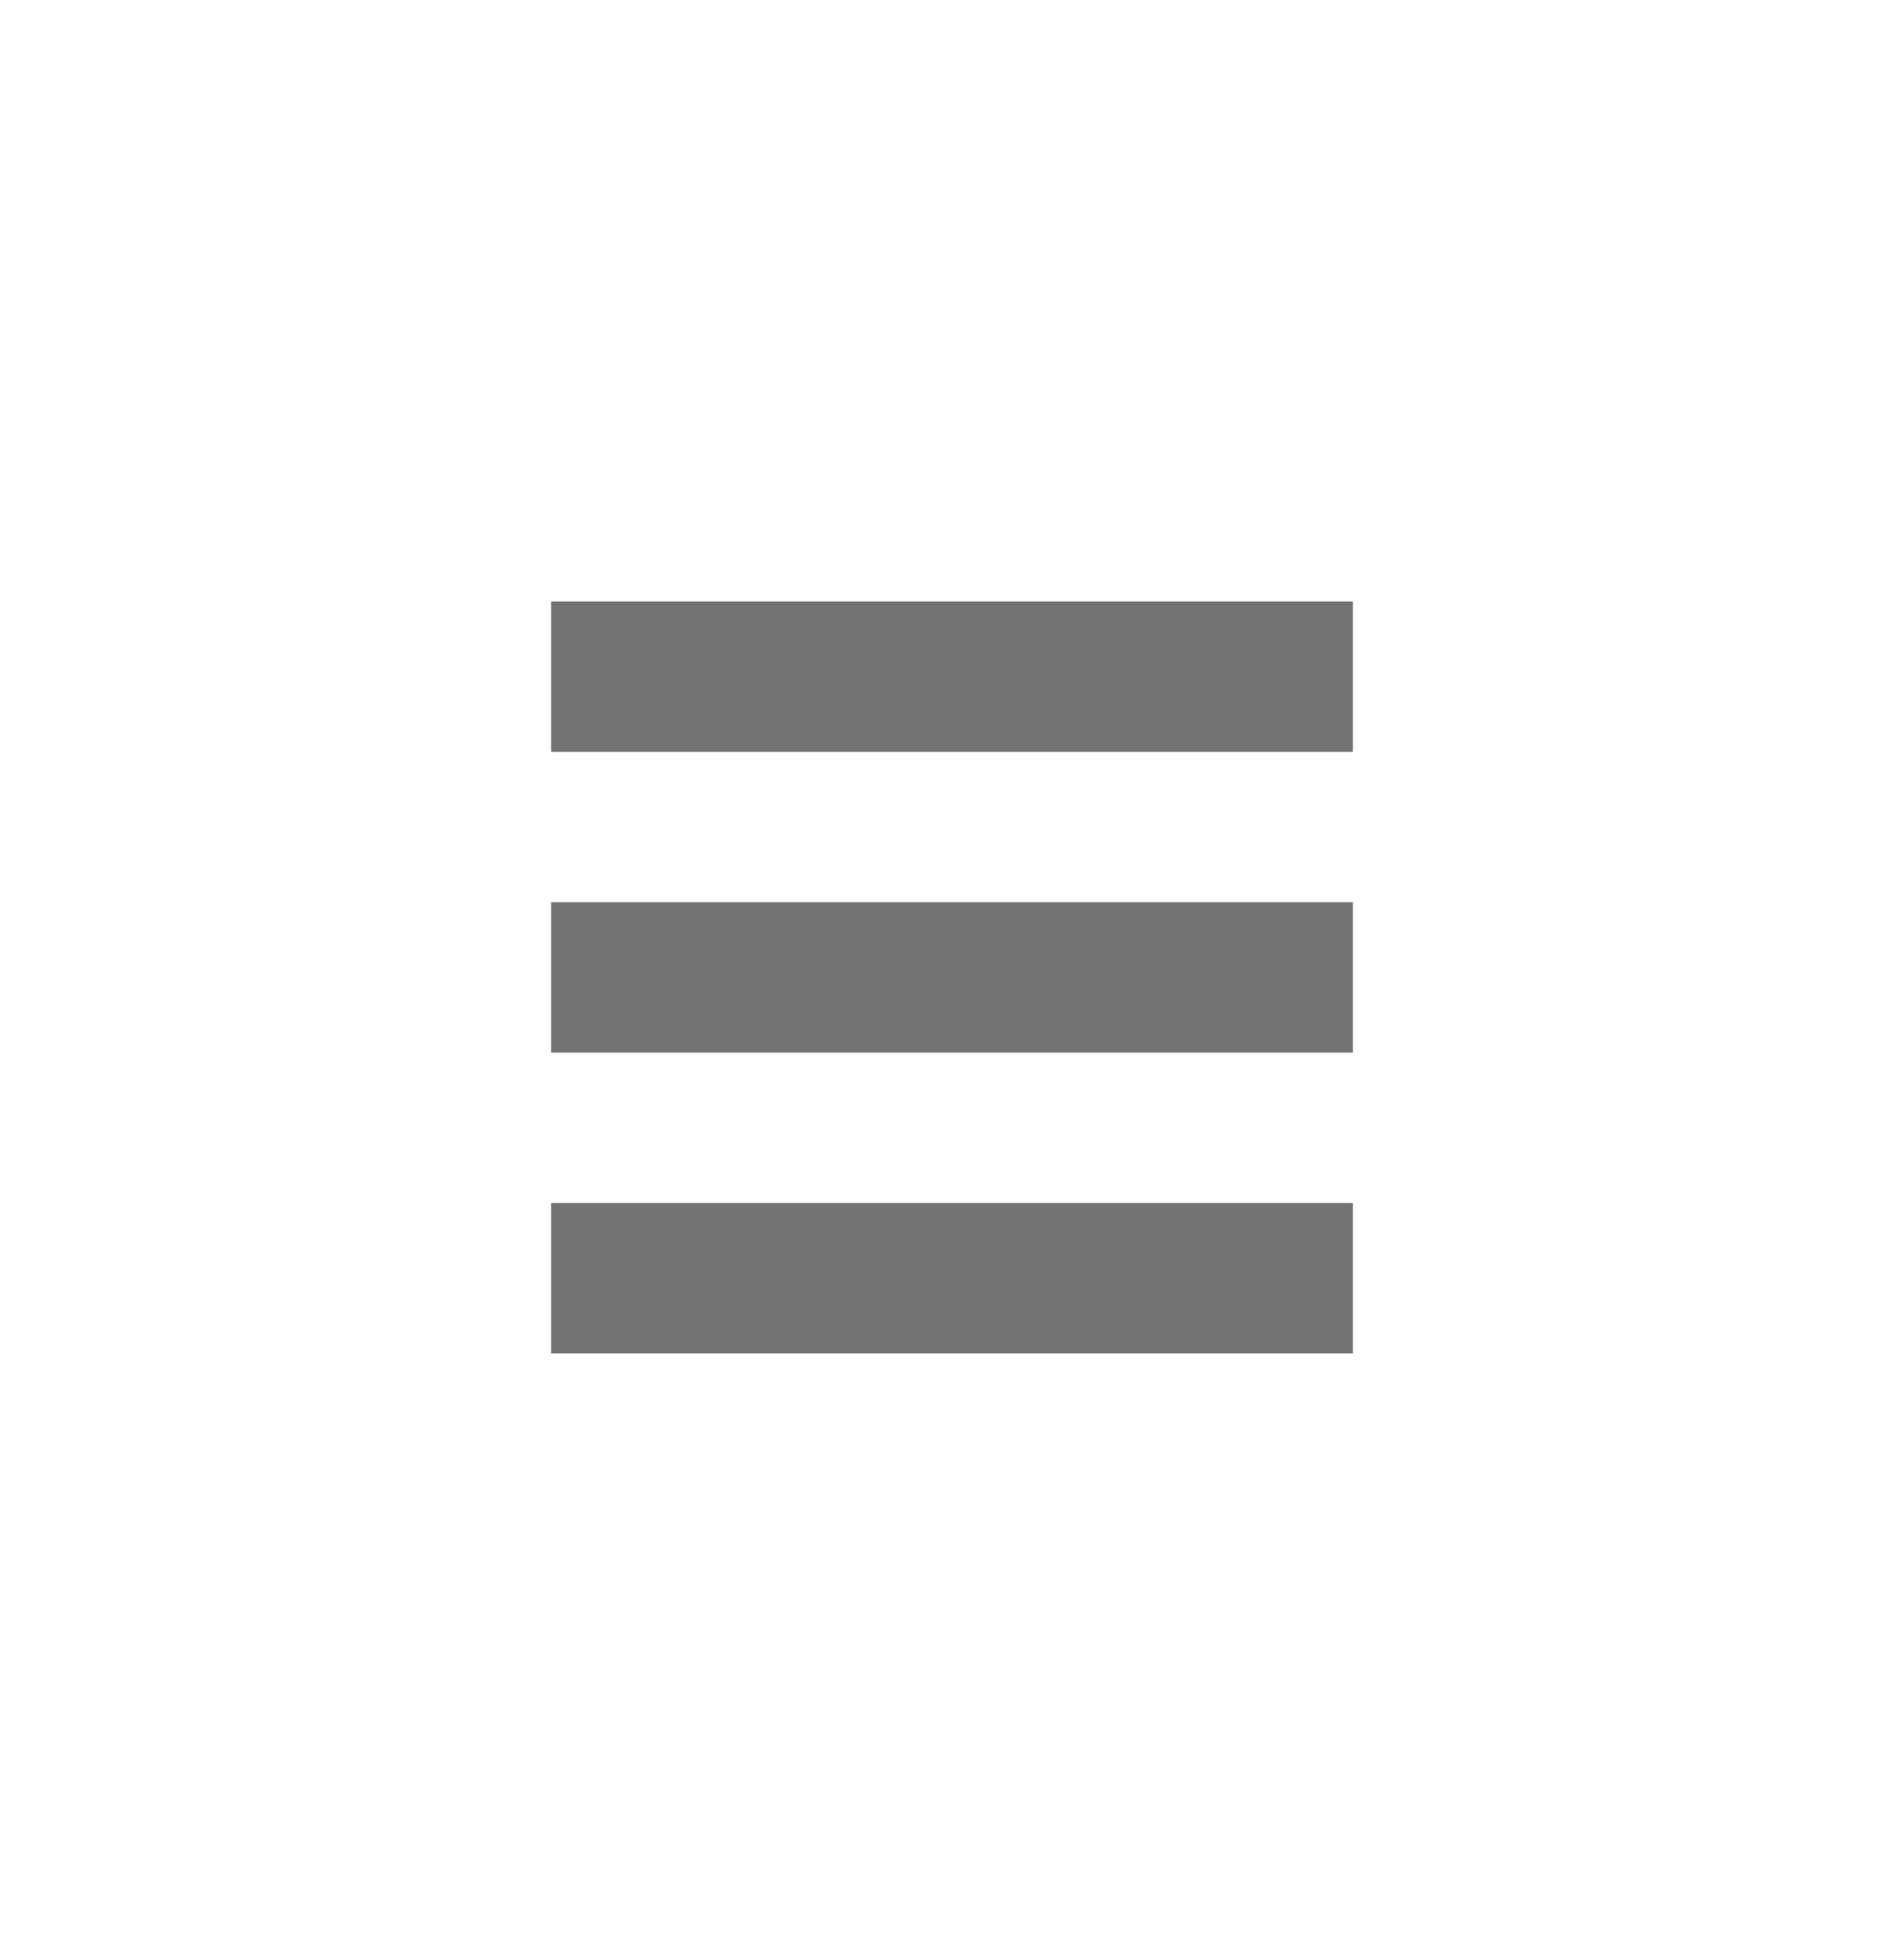 <svg width="38" height="39" viewBox="0 0 38 39" fill="none" xmlns="http://www.w3.org/2000/svg">
<rect x="11" y="12" width="16" height="3" fill="#737373"/>
<rect x="11" y="18" width="16" height="3" fill="#737373"/>
<rect x="11" y="24" width="16" height="3" fill="#737373"/>
</svg>

